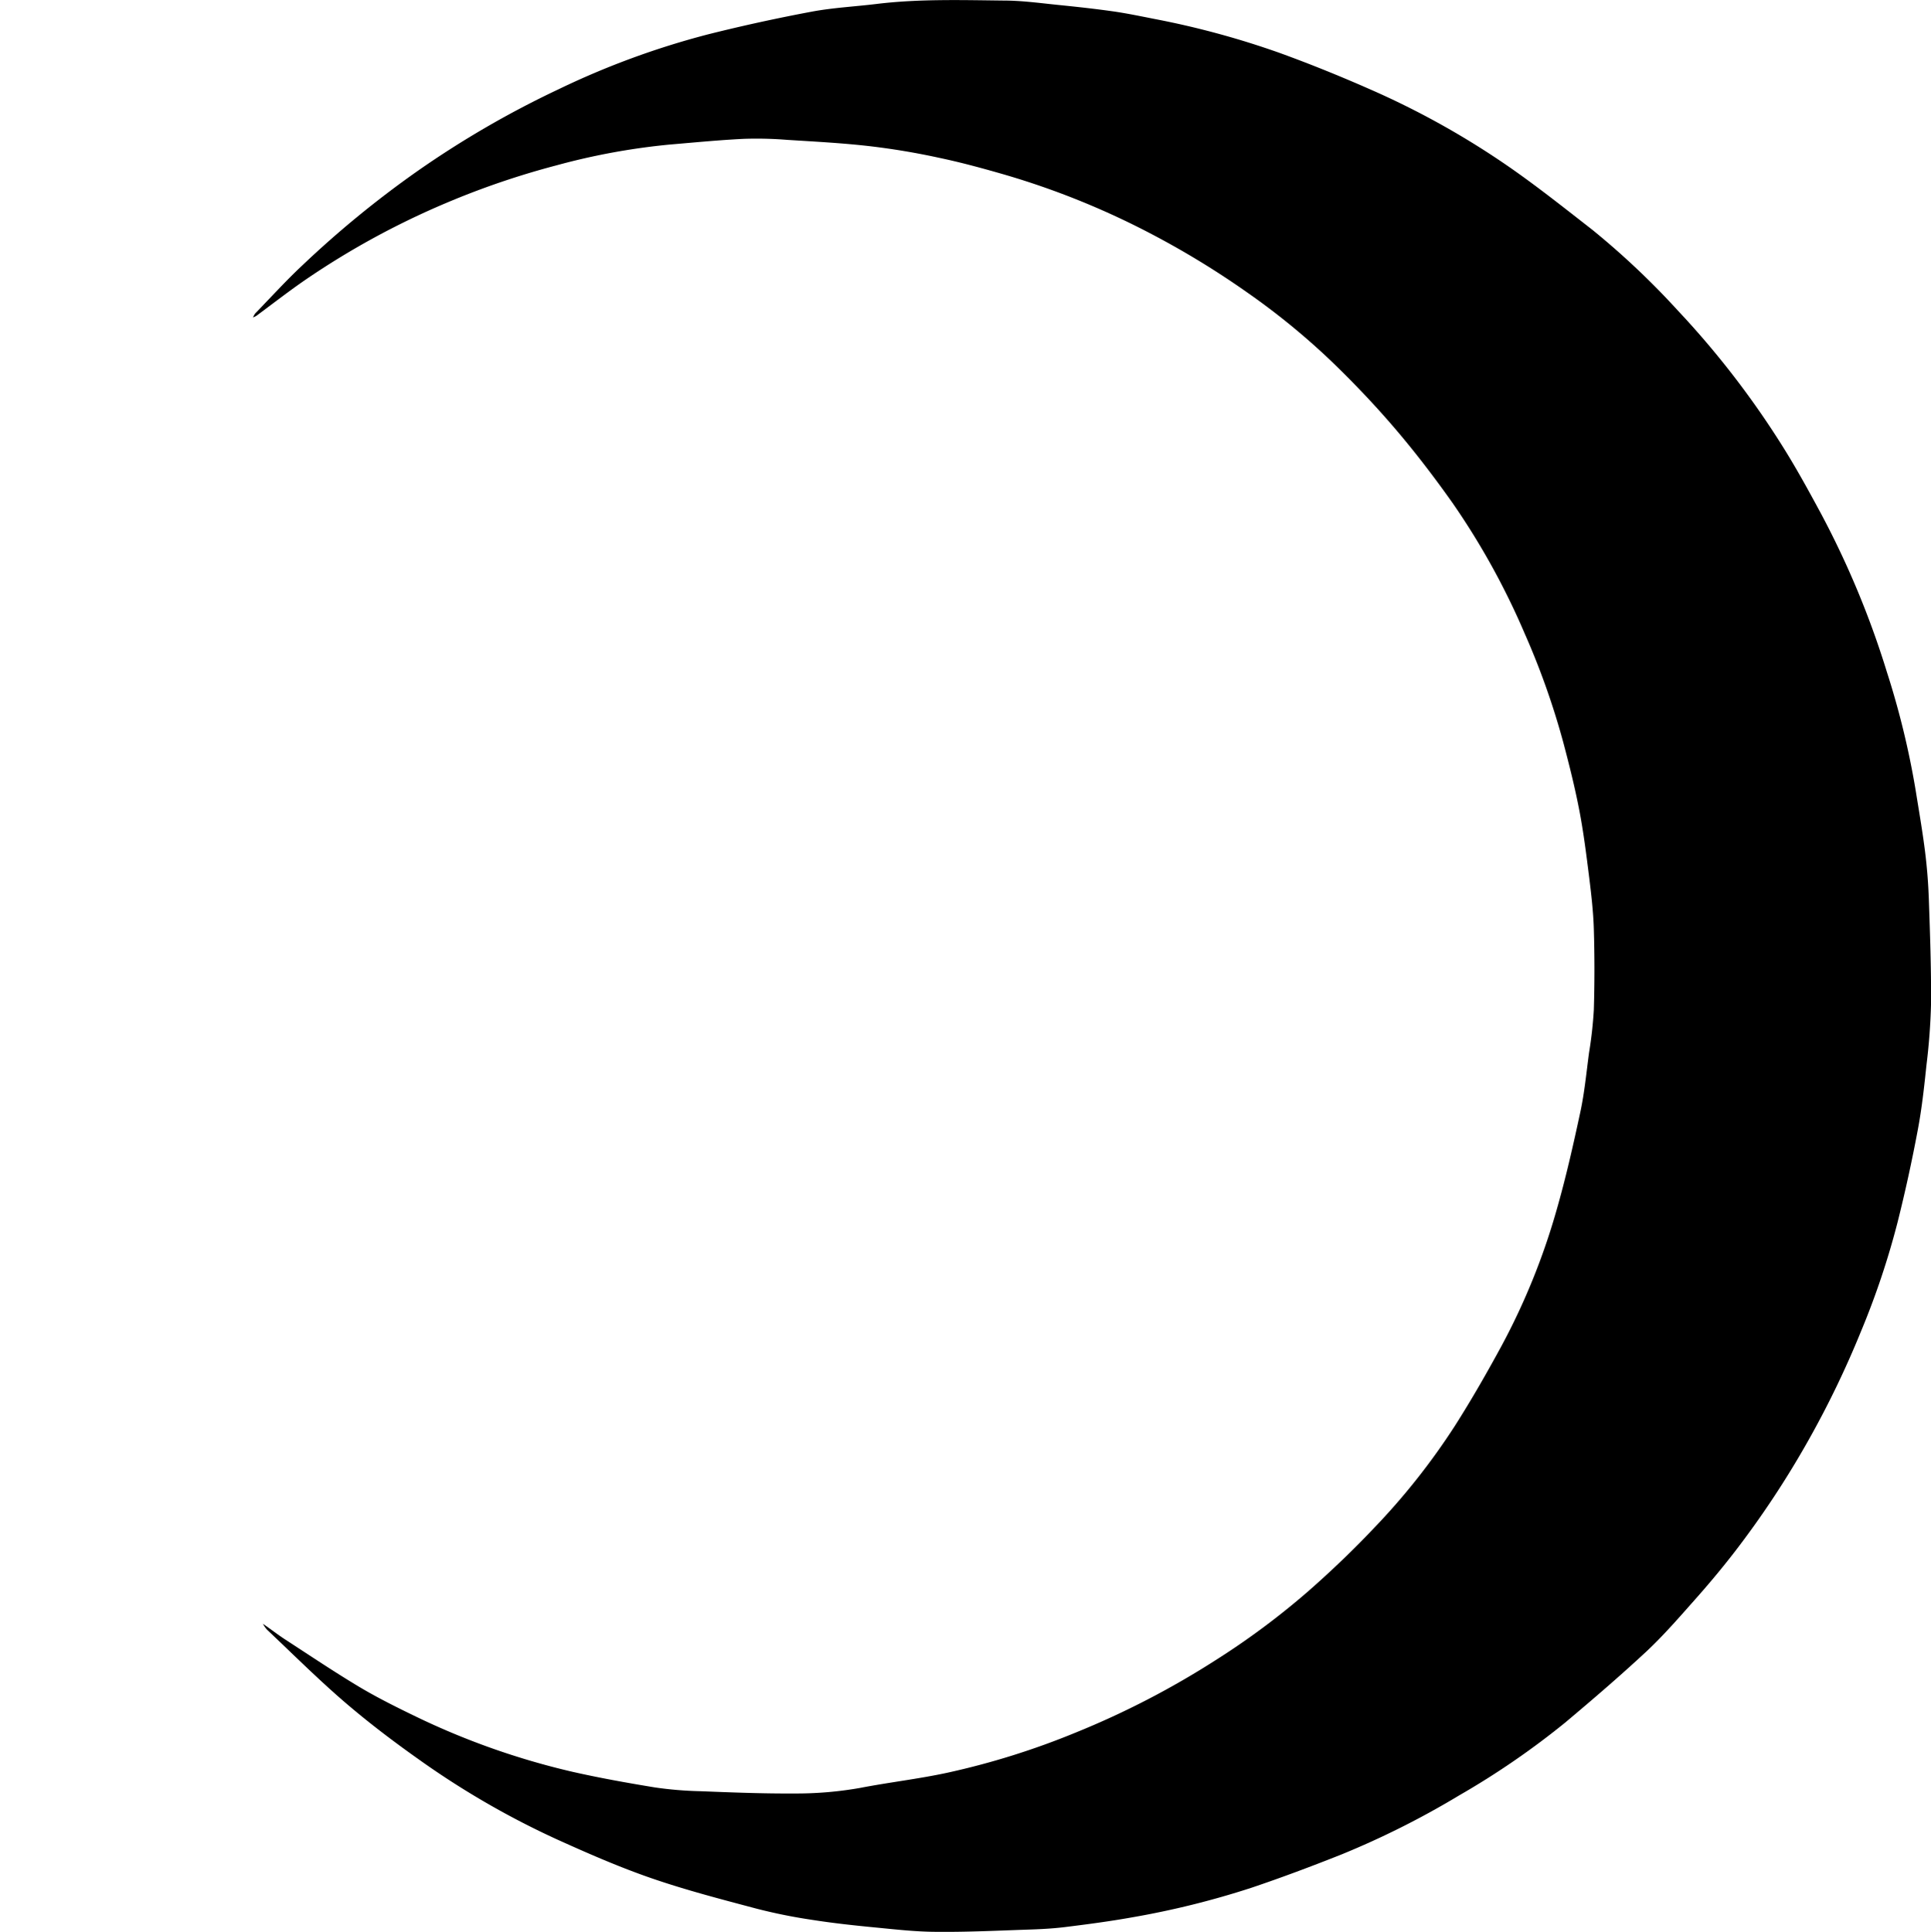 <svg class="logo-img" id="_061116_d7ecf4_копия_9" data-name="#061116 + d7ecf4 копия 9"
     xmlns="http://www.w3.org/2000/svg" viewBox="0 0 381.96 382.08">
  <defs>
    <style>.cls-1 {
      fill: black;
    }</style>
  </defs>
  <path class="cls-1 col-chng"
        d="M361.44,630.48c1.49,1,2.94,2.15,4.47,3.14,4.87,3.16,9.7,6.41,14.69,9.39,3.6,2.14,7.36,4,11.14,5.83a148,148,0,0,0,30.84,10.88c5.42,1.23,10.9,2.21,16.38,3.11a73.47,73.47,0,0,0,9,.75c6.18.24,12.37.49,18.54.45a72.65,72.65,0,0,0,13.06-1.1c5.73-1.11,11.54-1.77,17.24-3a152.2,152.2,0,0,0,25.53-8,168.47,168.47,0,0,0,27.59-14.29,150.67,150.67,0,0,0,18.47-13.77c4.46-3.92,8.77-8.05,12.86-12.37a134.19,134.19,0,0,0,16-20.23c3.27-5.14,6.31-10.45,9.22-15.81a133.63,133.63,0,0,0,10.82-26.67c1.86-6.45,3.34-13,4.75-19.58.82-3.83,1.19-7.76,1.71-11.66a81.24,81.24,0,0,0,.95-8.5q.24-8,0-16c-.1-3.37-.49-6.73-.9-10.08-.57-4.53-1.13-9.07-2-13.55s-2-9-3.19-13.46A151.45,151.45,0,0,0,611,434.55a145.83,145.83,0,0,0-14.29-25.83c-3.54-5-7.31-9.94-11.31-14.62s-8.19-9.08-12.58-13.31a140.88,140.88,0,0,0-16.73-13.67,169.82,169.82,0,0,0-19.51-11.85,157.05,157.05,0,0,0-28.37-11.4c-4.32-1.25-8.67-2.44-13.06-3.36-4.58-1-9.21-1.77-13.85-2.31-5.37-.61-10.78-.89-16.17-1.23a75,75,0,0,0-8.61-.2c-4.88.24-9.75.72-14.62,1.13A132.64,132.64,0,0,0,419.55,342a160.51,160.51,0,0,0-22.05,7.53,158.43,158.43,0,0,0-27.49,15c-3.38,2.31-6.61,4.84-9.91,7.27a5.43,5.43,0,0,1-.63.29,4.49,4.49,0,0,1,.42-.77c3.09-3.18,6.08-6.47,9.31-9.5a200.67,200.67,0,0,1,22.71-18.61A190.44,190.44,0,0,1,419.84,327a161.19,161.19,0,0,1,29.7-10.91q10.17-2.55,20.49-4.48c4.24-.79,8.59-1,12.89-1.53,8.31-1,16.66-.75,25-.66,3.69,0,7.37.52,11.05.89s7.1.75,10.64,1.25c2.71.39,5.4.95,8.09,1.48a169.42,169.42,0,0,1,24.75,6.7c6,2.17,12,4.6,17.86,7.18a163.45,163.45,0,0,1,28.06,15.7c5.48,3.83,10.72,8,16,12.11a156.71,156.71,0,0,1,16.95,16,174.55,174.55,0,0,1,20.89,27.13c2.62,4.19,5,8.54,7.35,12.89a177.29,177.29,0,0,1,13.13,31.55,164.57,164.57,0,0,1,5.66,23.28c.64,4,1.35,8.07,1.86,12.12.39,3.11.64,6.25.75,9.39.24,6.86.48,13.72.44,20.58a122.65,122.65,0,0,1-.9,12.24c-.45,4.3-.92,8.62-1.72,12.86q-1.72,9.19-4,18.28a158.93,158.93,0,0,1-7.26,21.64,189,189,0,0,1-10.46,21.64,184,184,0,0,1-14.51,21.92c-2.48,3.21-5.09,6.33-7.78,9.36-3.15,3.55-6.27,7.16-9.73,10.39-5.19,4.82-10.57,9.44-16,14a159,159,0,0,1-21,14.42,169.2,169.2,0,0,1-23.31,11.69c-5.85,2.32-11.75,4.54-17.72,6.55a169.31,169.31,0,0,1-23.61,5.86c-4.41.79-8.86,1.38-13.31,1.93-2.52.31-5.07.43-7.62.51-5.9.2-11.8.49-17.7.43-4.16,0-8.33-.49-12.48-.89s-8.22-.85-12.3-1.49a106,106,0,0,1-10.86-2.19c-7-1.86-13.95-3.66-20.75-6-6.36-2.19-12.56-4.9-18.69-7.67a166.12,166.12,0,0,1-27.62-16c-5-3.54-9.89-7.26-14.53-11.25-5.28-4.55-10.23-9.49-15.31-14.28a6.65,6.65,0,0,1-.8-1.14Z"
        transform="translate(-309.43 -309.31)"/>
</svg>